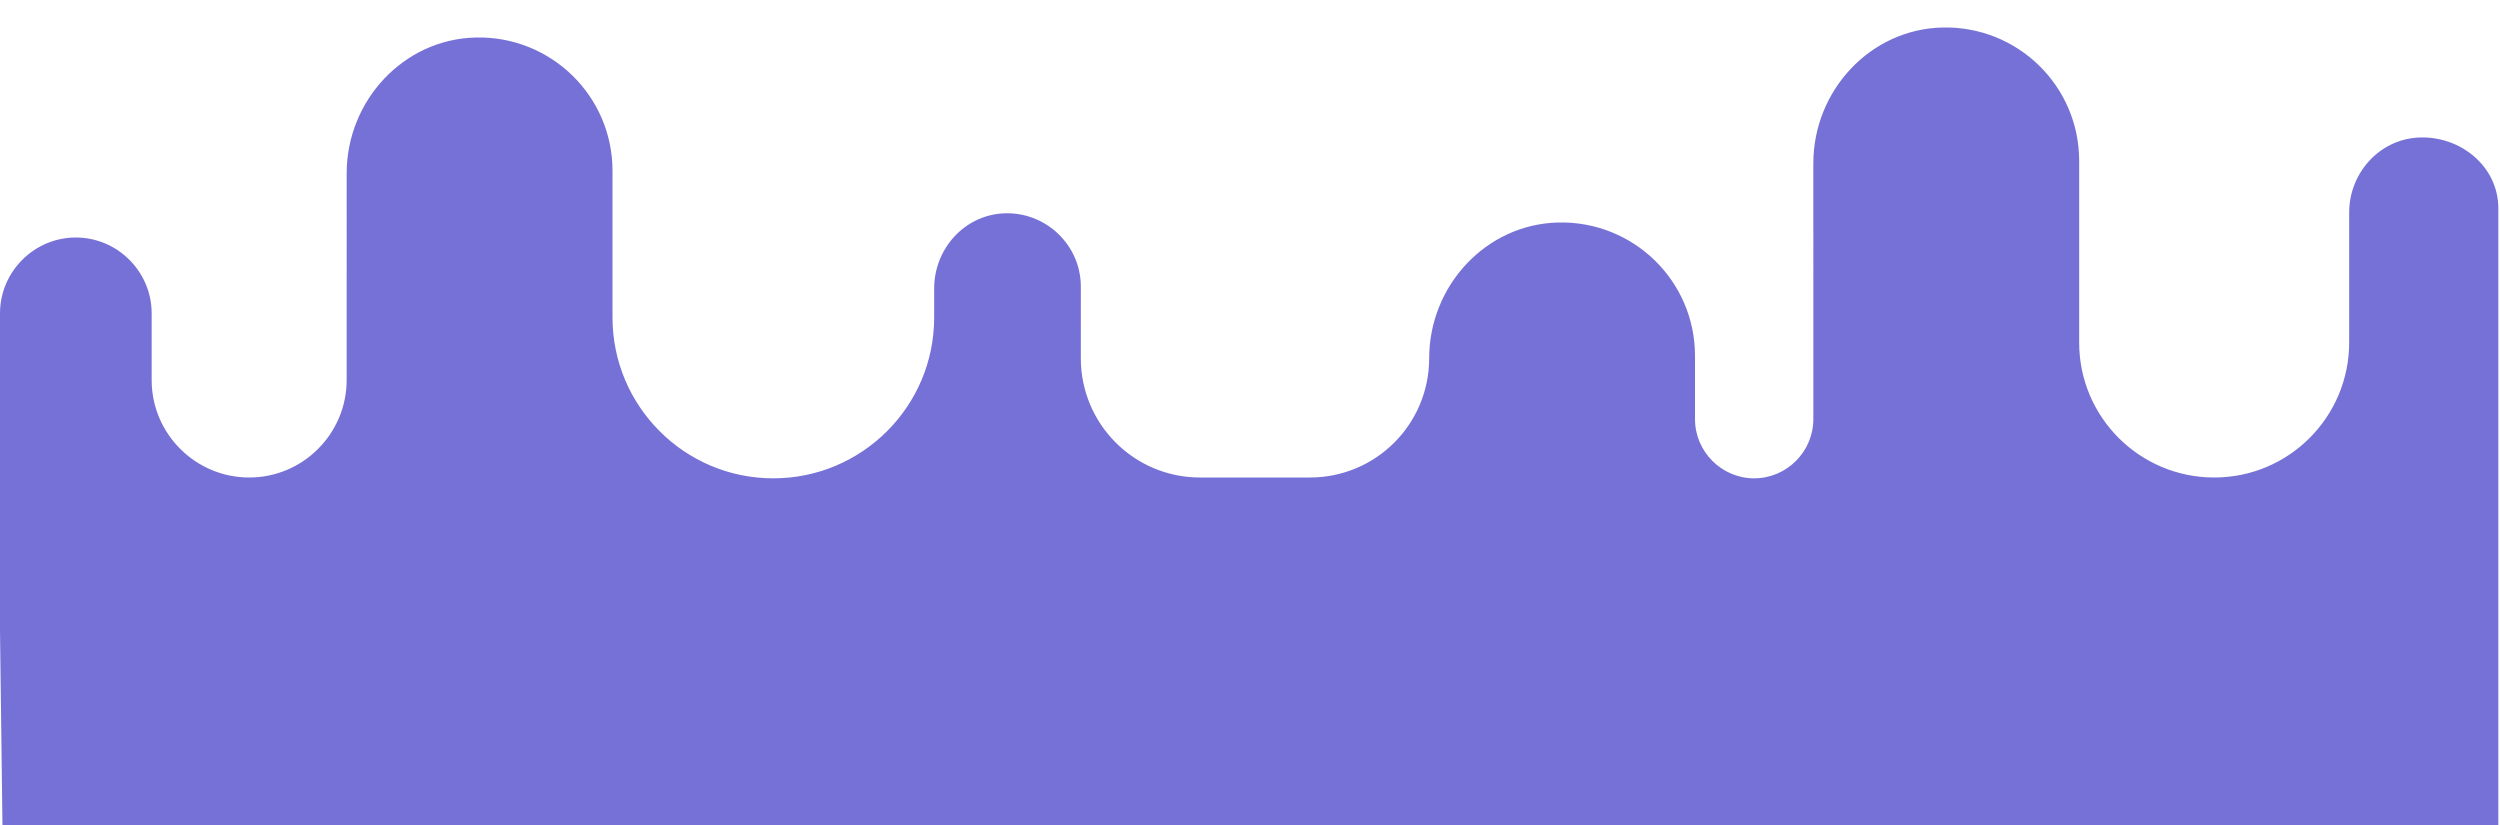 <?xml version="1.0" encoding="utf-8"?>
<!-- Generator: Adobe Illustrator 23.1.0, SVG Export Plug-In . SVG Version: 6.00 Build 0)  -->
<svg version="1.1" id="Capa_1" xmlns="http://www.w3.org/2000/svg" xmlns:xlink="http://www.w3.org/1999/xlink" x="0px" y="0px"
	 viewBox="0 0 300 99" style="enable-background:new 0 0 300 99;" xml:space="preserve">
<style type="text/css">
	.st0{fill:#7671D6;}
</style>
<path class="st0" d="M0.3,99.4L0,75.7V57.3V37.6c0-5,4.1-9.1,9.1-9.1l0,0c5,0,9.1,4.1,9.1,9.1v8c0,6.5,5.3,11.7,11.7,11.7l0,0
	c6.5,0,11.7-5.3,11.7-11.7V20.8c0-8.7,6.8-16.1,15.5-16.3c9-0.2,16.4,7,16.4,16v17.6c0,10.6,8.6,19.3,19.3,19.3l0,0
	c10.6,0,19.3-8.6,19.3-19.3v-3.5c0-4.7,3.6-8.8,8.4-9c5-0.2,9.2,3.8,9.2,8.8V43c0,7.9,6.4,14.3,14.3,14.3h13.2
	c7.9,0,14.3-6.4,14.3-14.3v0c0-8.7,6.8-16.1,15.5-16.3c9-0.2,16.4,7,16.4,16v7.6c0,3.9,3.2,7.1,7.1,7.1l0,0c3.9,0,7.1-3.2,7.1-7.1
	V19.6c0-8.7,6.8-16.1,15.5-16.3c9-0.2,16.4,7,16.4,16v21.8c0,9,7.3,16.2,16.2,16.2l0,0c9,0,16.2-7.3,16.2-16.2V25.5
	c0-4.7,3.6-8.8,8.4-9c5-0.2,9.5,3.5,9.5,8.5v32v31v11.4H0.3z"/>
</svg>
